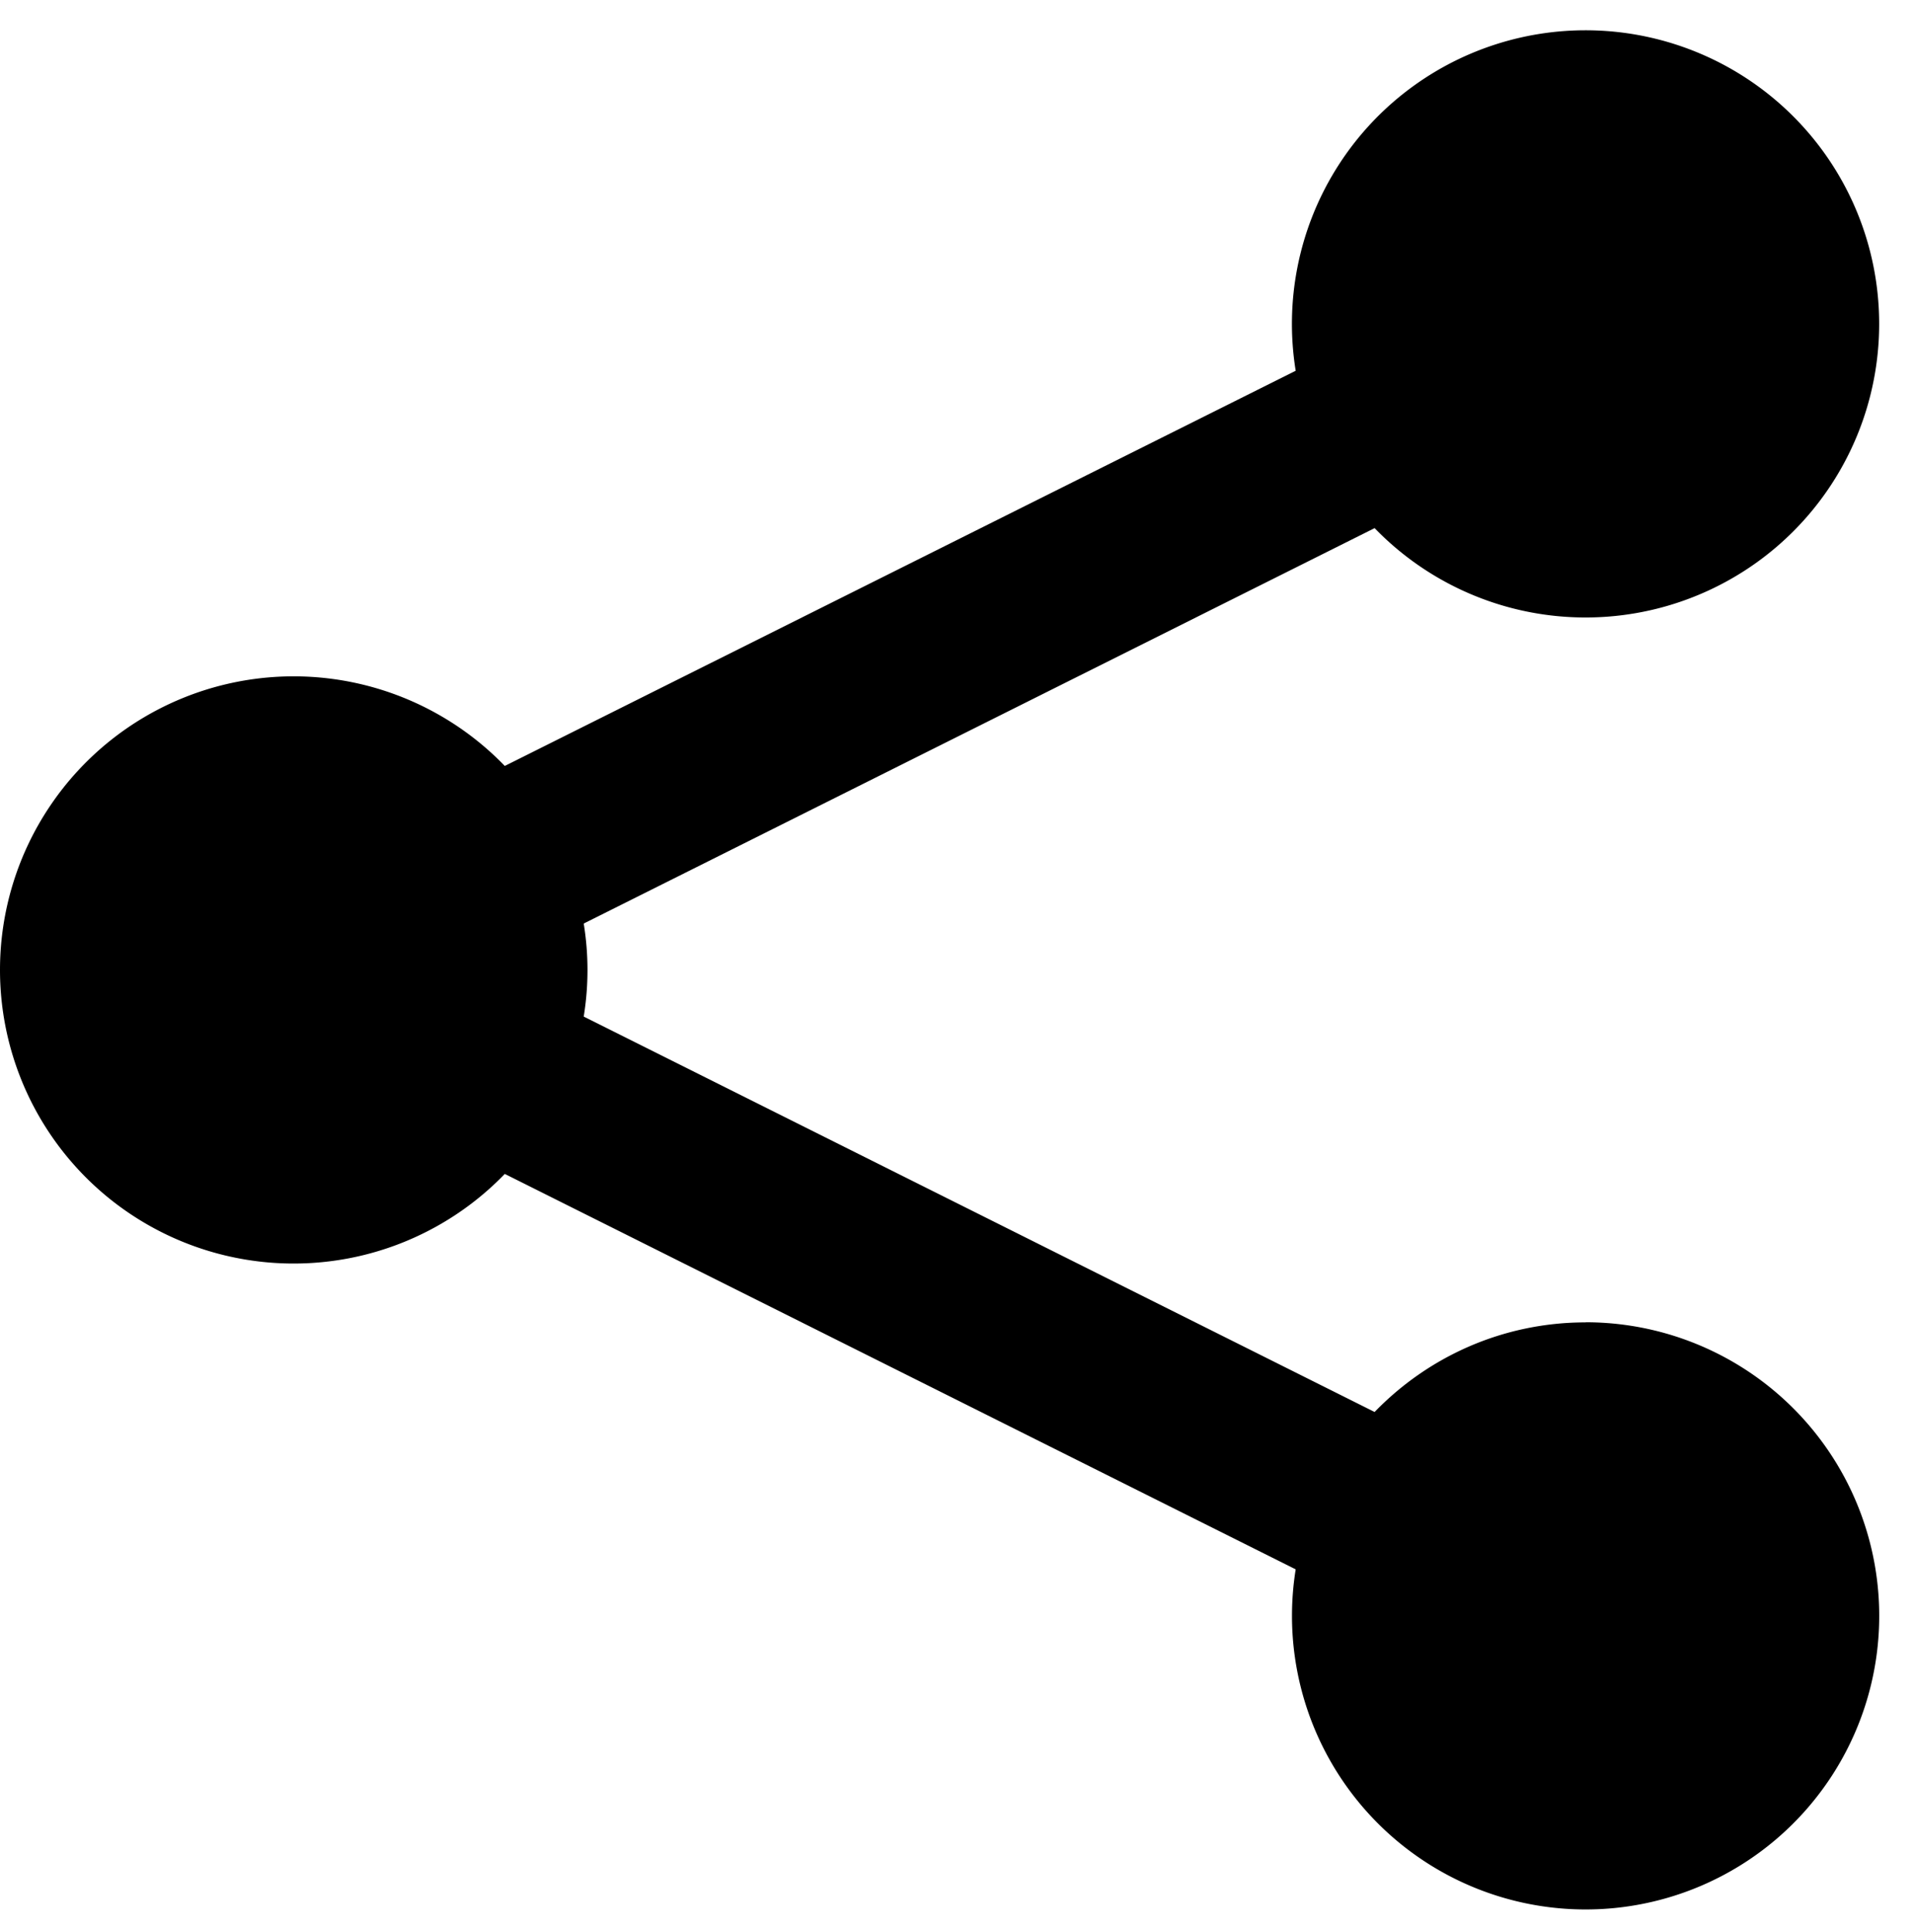 <svg xmlns="http://www.w3.org/2000/svg" viewBox="0 0 16.288 16.453"><path d="M13.501 11.26c-.706 0-1.342.293-1.797.763L4.97 8.656a2.46 2.46 0 0 0 0-.792l6.734-3.367a2.5 2.5 0 1 0-.672-1.34L4.298 6.522a2.5 2.5 0 1 0 0 3.474l6.734 3.367a2.5 2.5 0 1 0 2.469-2.104z"/></svg>